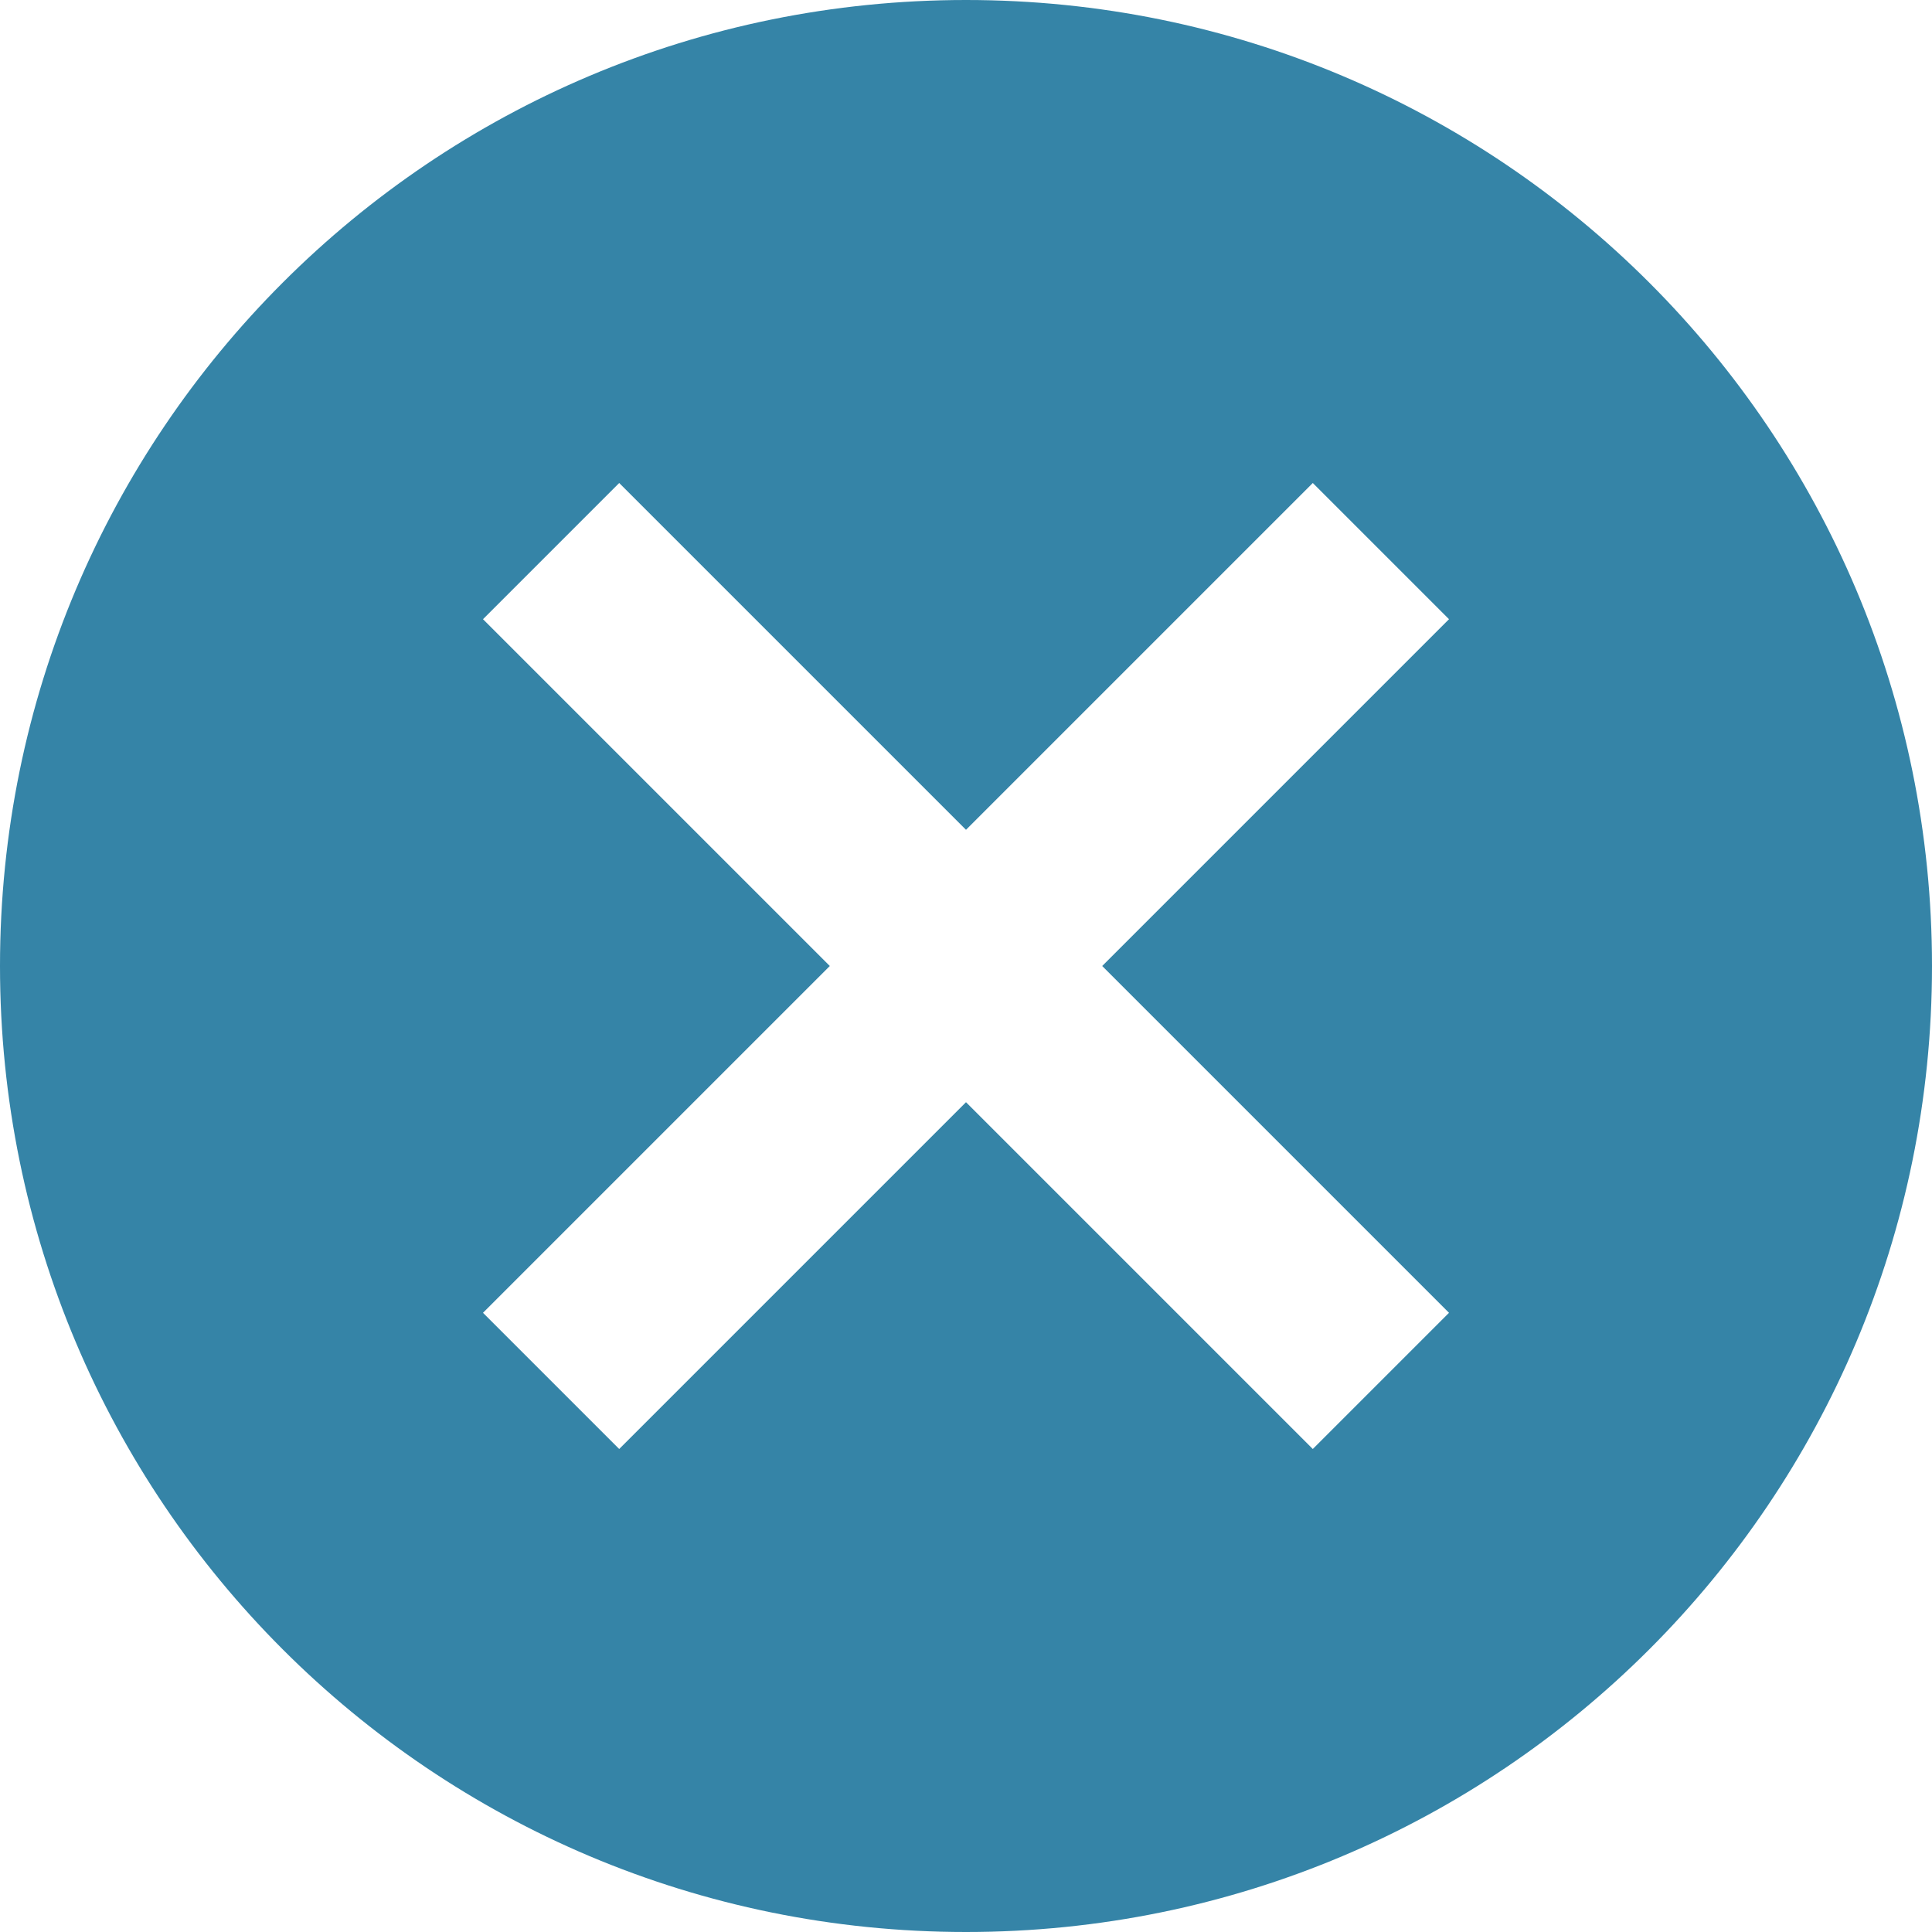 <svg width="40" height="40" viewBox="0 0 40 40" fill="none" xmlns="http://www.w3.org/2000/svg">
<path d="M20 0C8.94 0 0 8.94 0 20C0 31.06 8.94 40 20 40C31.06 40 40 31.06 40 20C40 8.94 31.06 0 20 0ZM30 27.18L27.18 30L20 22.82L12.82 30L10 27.18L17.18 20L10 12.82L12.82 10L20 17.18L27.18 10L30 12.82L22.82 20L30 27.18Z" fill="#3584A7"/>
</svg>
